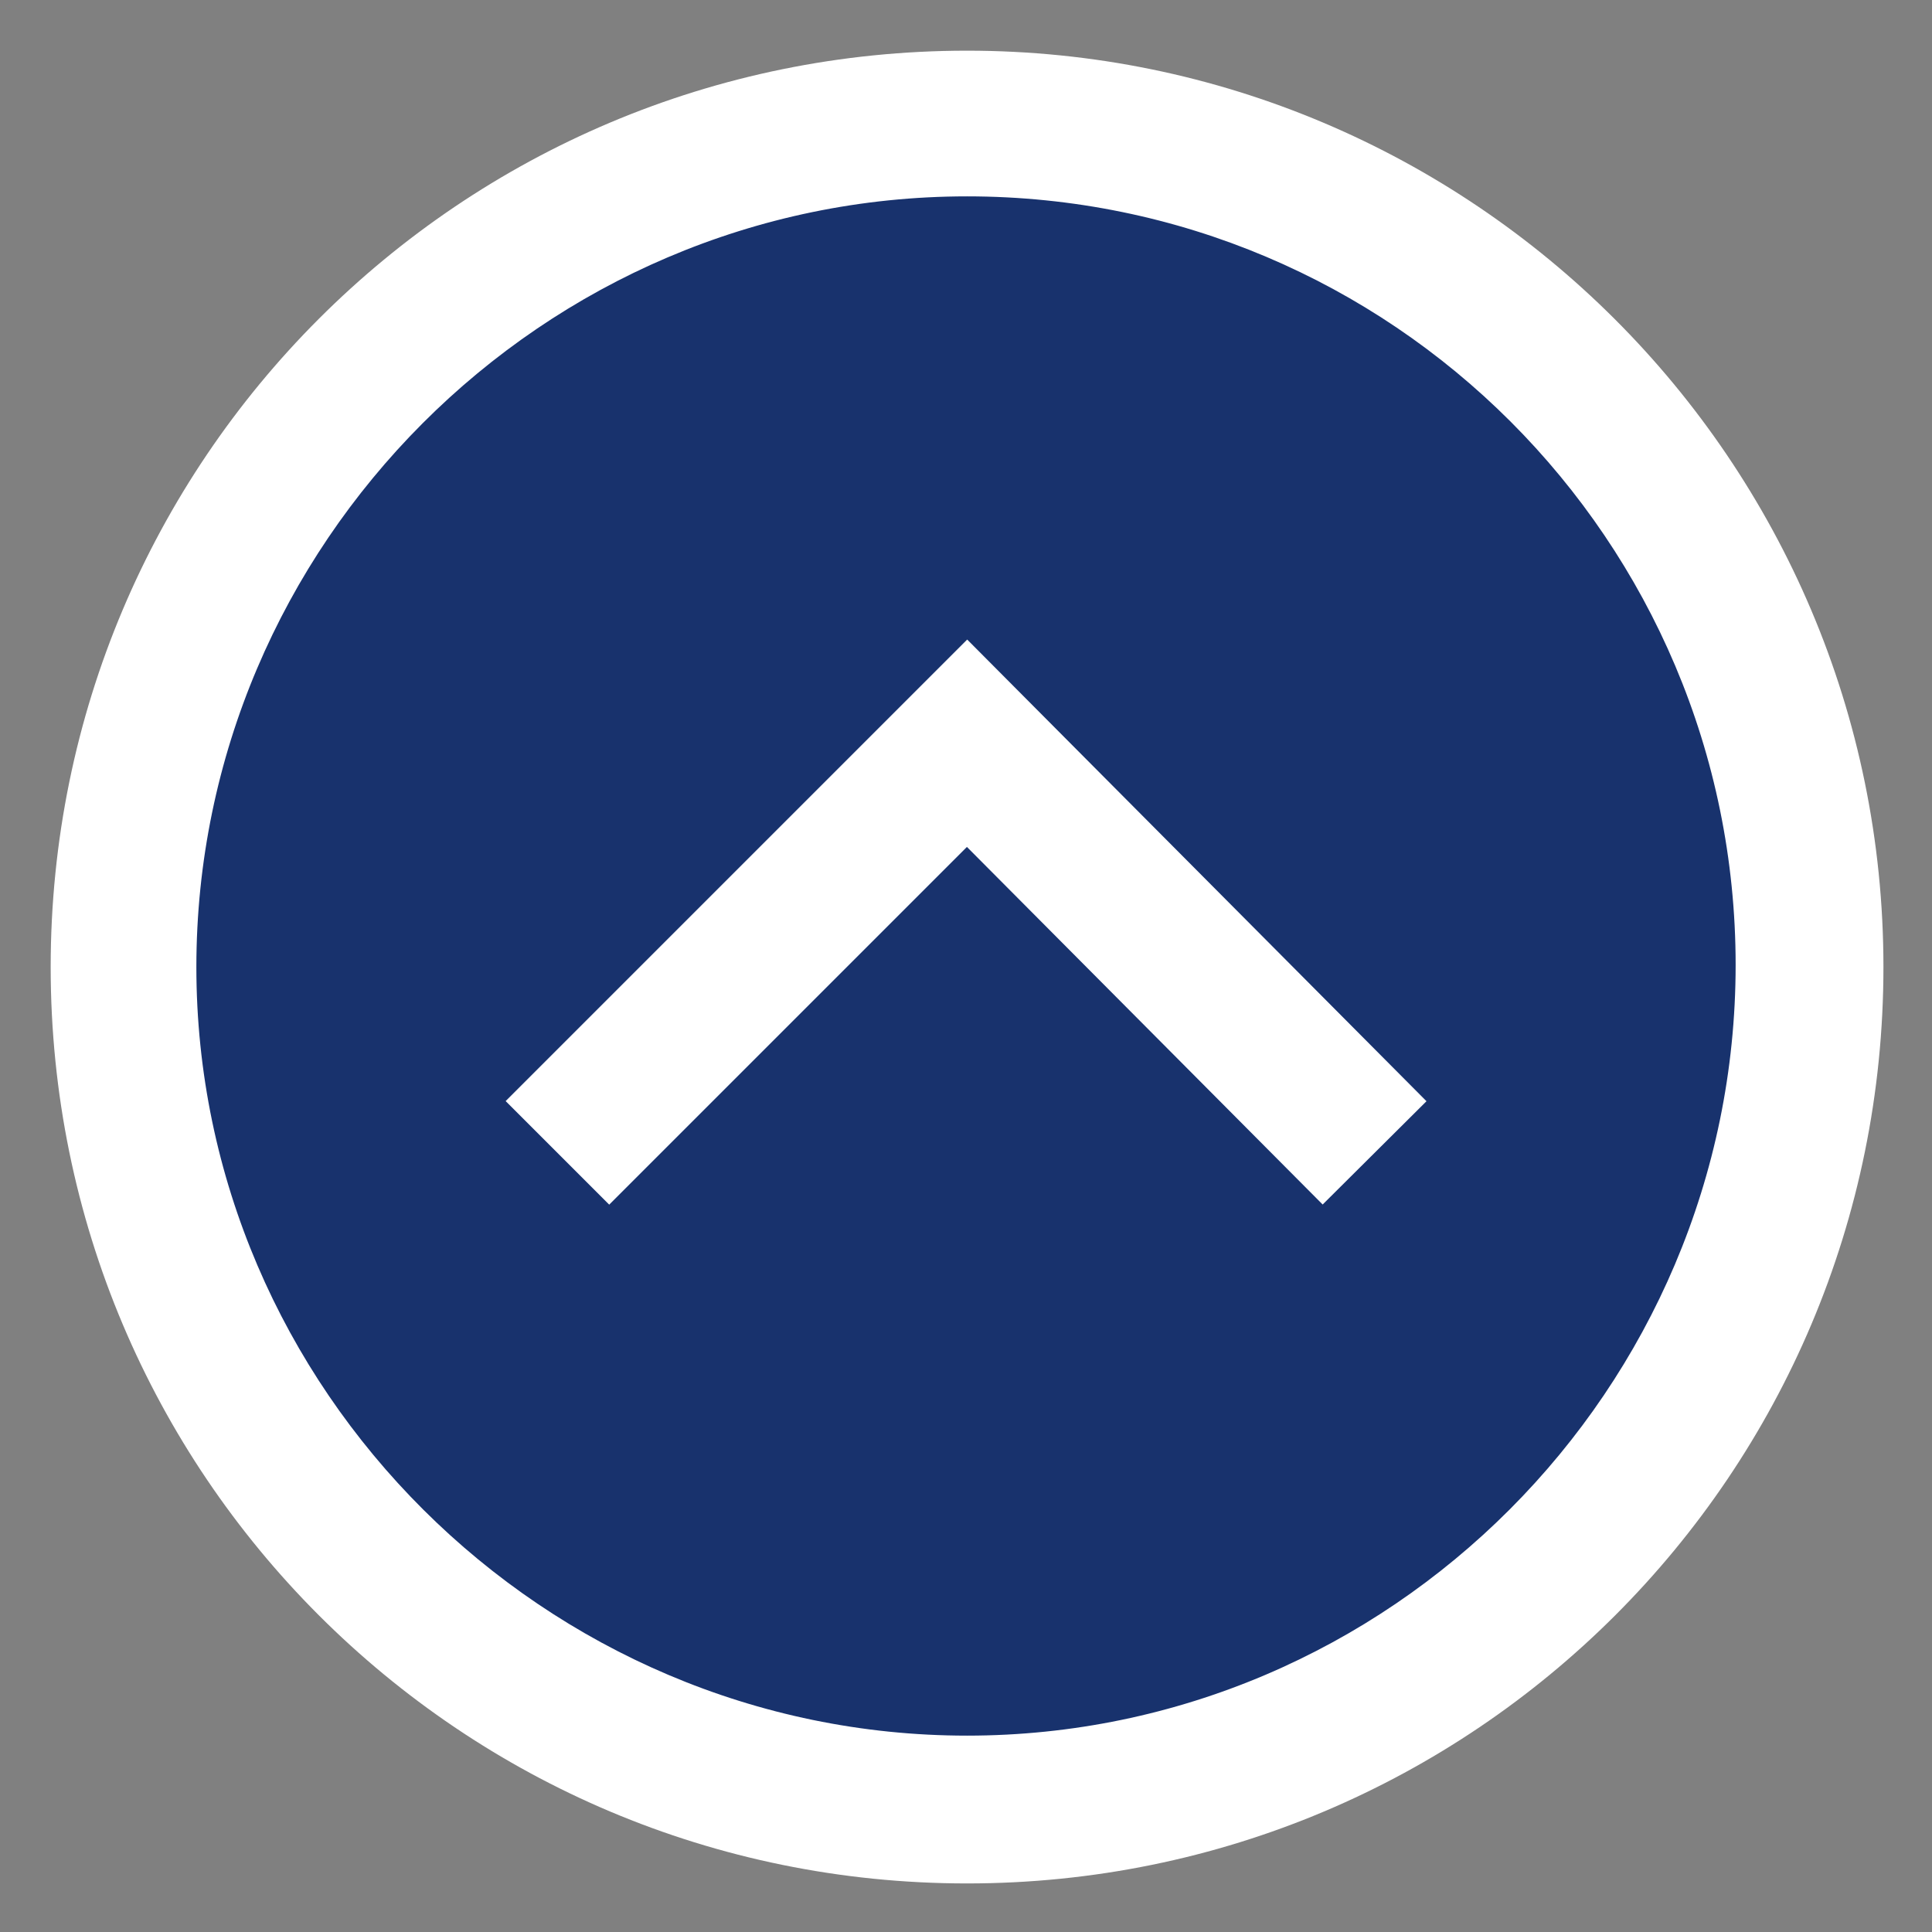 <?xml version="1.0" encoding="utf-8"?>
<!-- Generator: Adobe Illustrator 22.1.0, SVG Export Plug-In . SVG Version: 6.00 Build 0)  -->
<svg version="1.1" id="Layer_1" xmlns="http://www.w3.org/2000/svg" xmlns:xlink="http://www.w3.org/1999/xlink" x="0px" y="0px"
	 width="91.5px" height="91.5px" viewBox="0 0 91.5 91.5" style="enable-background:new 0 0 91.5 91.5;" xml:space="preserve">
<rect x="0" y="0" width="91.5" height="91.5" fill="#808080" stroke="none"/>
<style type="text/css">
	.st0{fill:#18326D;}
	.st1{fill:#FFFFFF;}
	.st2{fill:none;stroke:#FFFFFF;stroke-width:6.936;stroke-miterlimit:10;}
</style>
<g>
	<g>
		
			<ellipse transform="matrix(0.16 -0.987 0.987 0.16 -6.738 83.581)" class="st0" cx="45.8" cy="45.8" rx="39.9" ry="39.9"/>
		<path class="st1" d="M45.8,9.3c20.1,0,36.4,16.3,36.4,36.4S65.8,82.2,45.8,82.2S9.3,65.8,9.3,45.8S25.7,9.3,45.8,9.3 M45.8,2.4
			C21.8,2.4,2.4,21.8,2.4,45.8s19.4,43.4,43.4,43.4s43.4-19.4,43.4-43.4S69.7,2.4,45.8,2.4L45.8,2.4z"/>
	</g>
	<polyline class="st2" points="26.4,54.6 45.8,35.2 65.1,54.6 	"/>
</g>
</svg>
